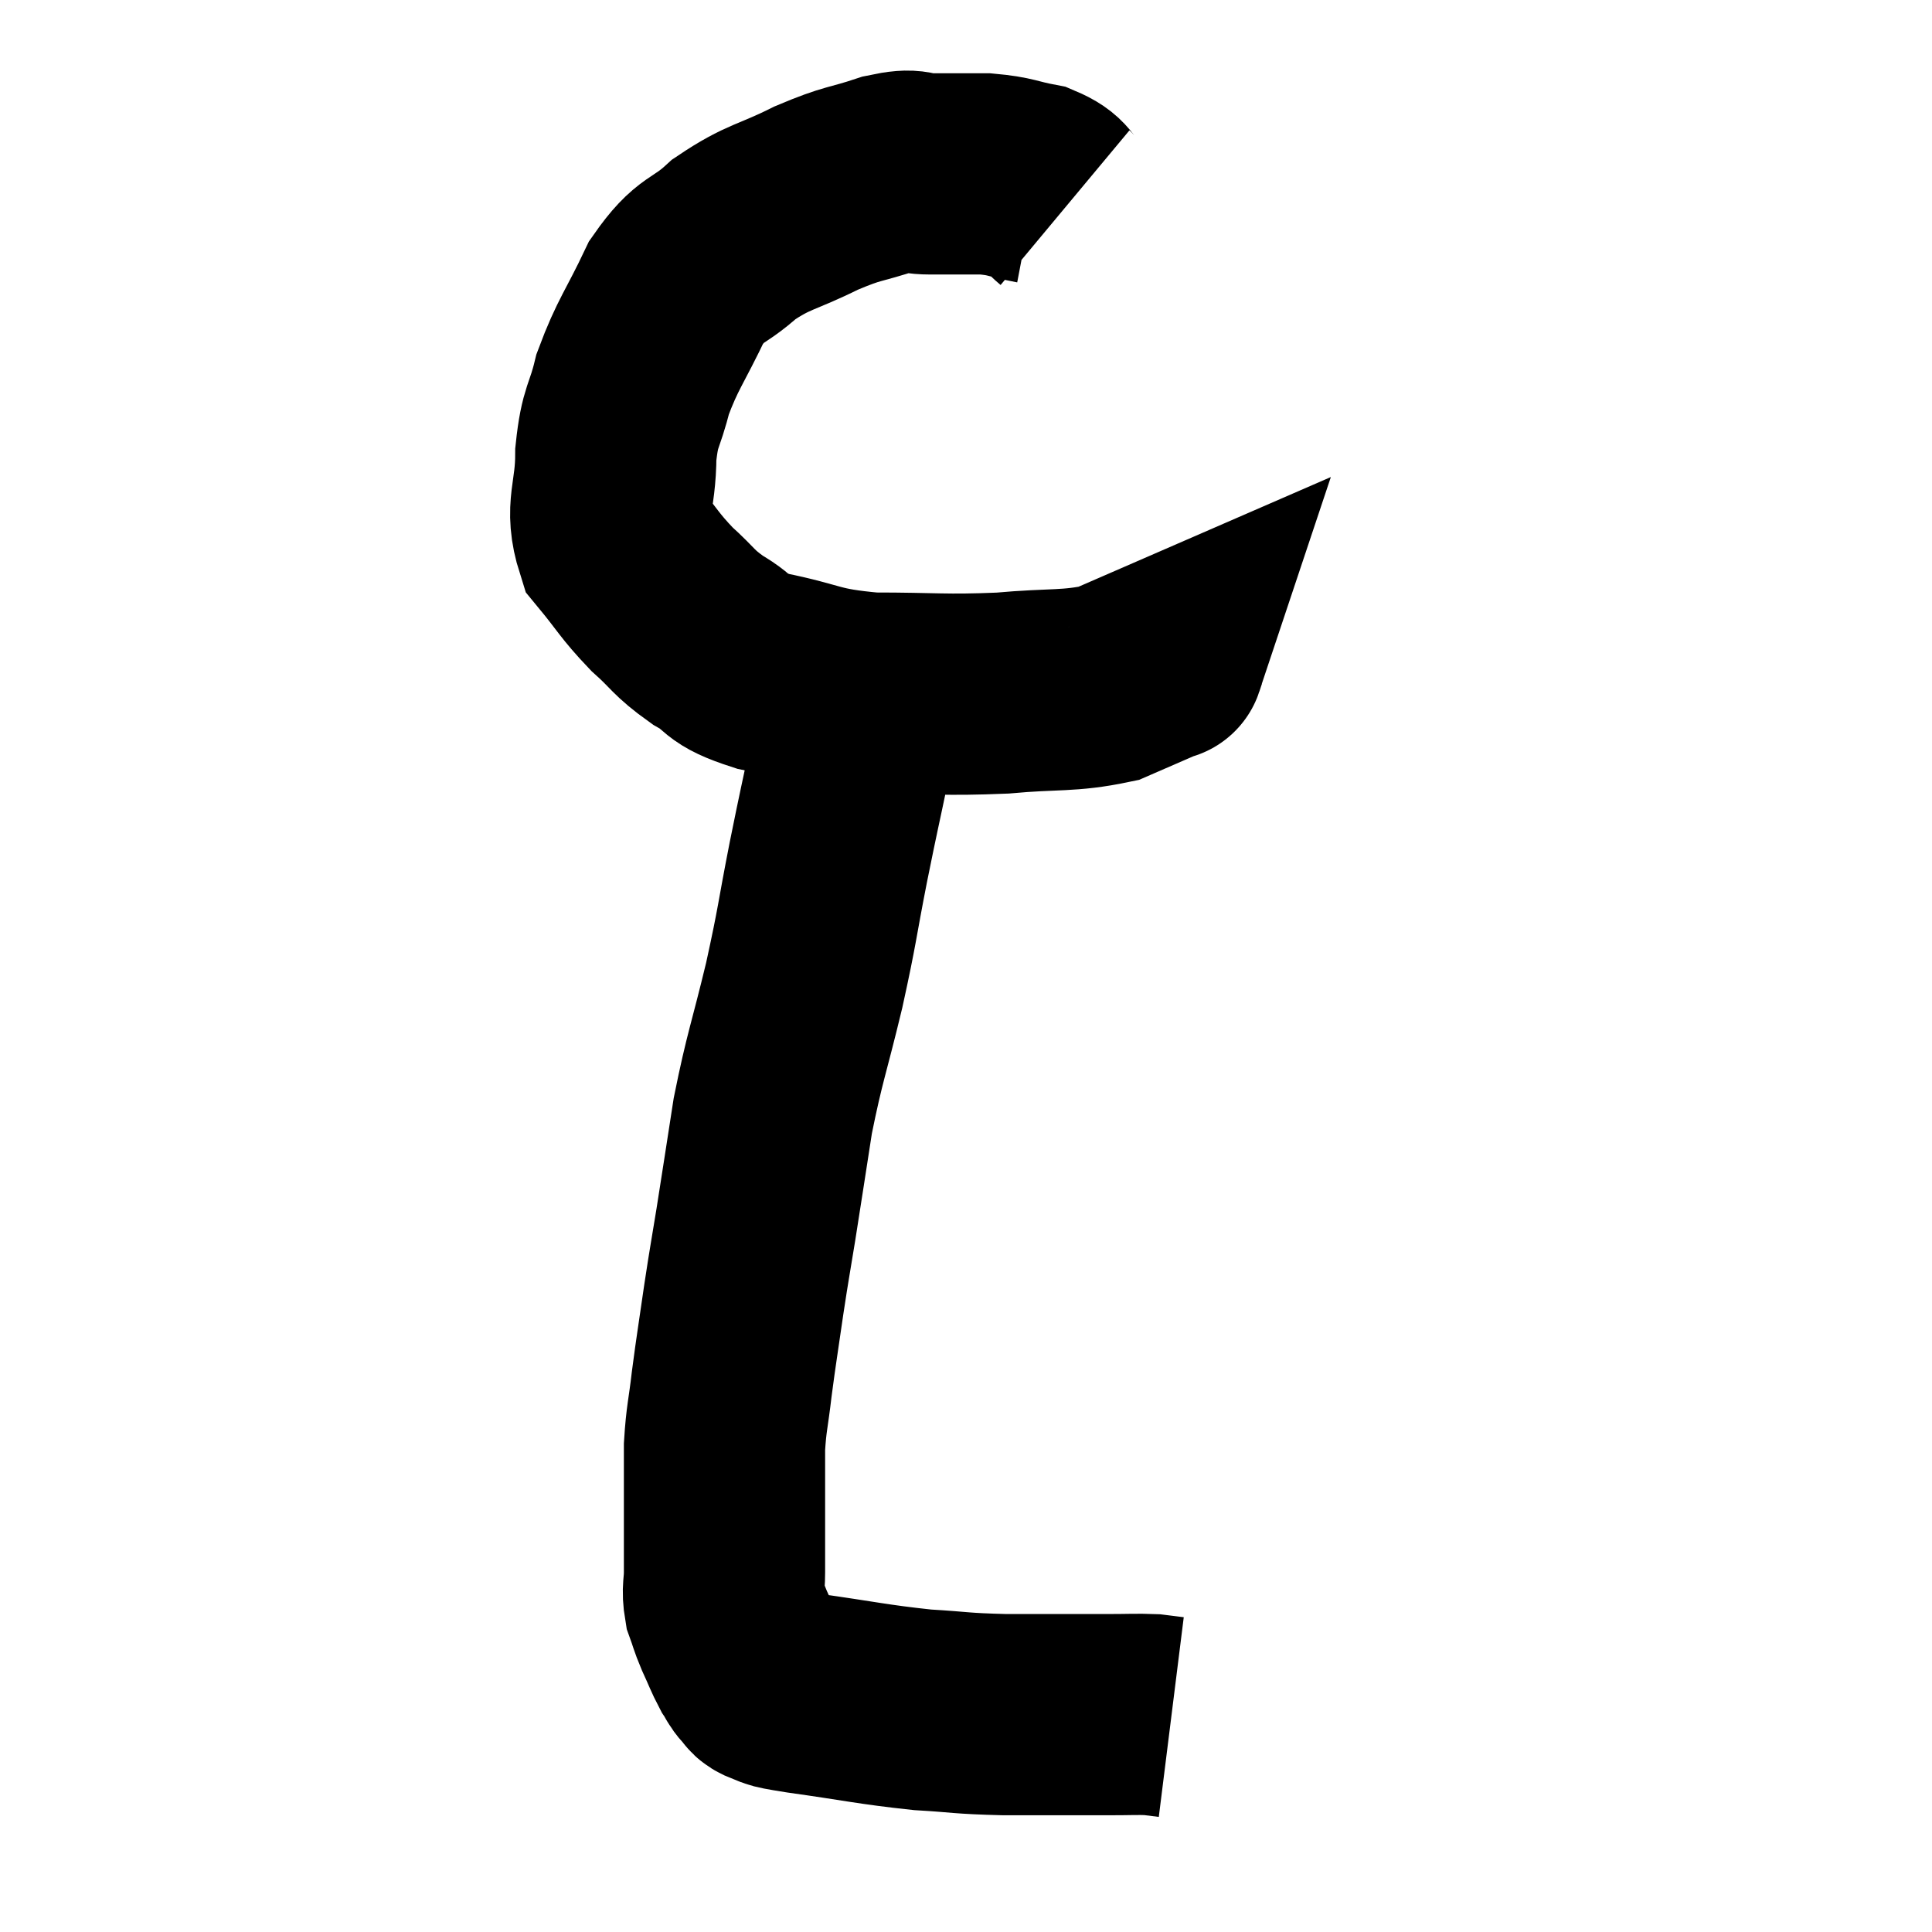 <svg width="48" height="48" viewBox="0 0 48 48" xmlns="http://www.w3.org/2000/svg"><path d="M 26.46 5.16 C 26.1 4.86, 26.235 4.77, 25.74 4.56 C 25.11 4.44, 25.14 4.38, 24.48 4.32 C 23.79 4.32, 23.7 4.32, 23.1 4.32 C 22.59 4.32, 22.785 4.17, 22.08 4.32 C 21.18 4.62, 21.24 4.515, 20.28 4.92 C 19.26 5.43, 19.11 5.355, 18.24 5.94 C 17.52 6.6, 17.43 6.36, 16.8 7.26 C 16.26 8.4, 16.095 8.535, 15.72 9.54 C 15.51 10.41, 15.405 10.29, 15.3 11.28 C 15.3 12.39, 15.015 12.6, 15.3 13.5 C 15.87 14.19, 15.87 14.28, 16.44 14.88 C 17.01 15.39, 16.95 15.45, 17.58 15.9 C 18.27 16.29, 17.94 16.35, 18.96 16.68 C 20.31 16.95, 20.175 17.085, 21.66 17.22 C 23.28 17.22, 23.43 17.28, 24.9 17.22 C 26.22 17.1, 26.535 17.19, 27.54 16.98 C 28.23 16.68, 28.575 16.53, 28.92 16.38 C 28.92 16.38, 28.905 16.425, 28.92 16.38 L 28.98 16.2" fill="none" stroke="black" stroke-width="5"></path><path d="M 21.3 16.92 C 21.21 17.88, 21.3 17.715, 21.12 18.84 C 20.85 20.13, 20.865 20.01, 20.58 21.42 C 20.28 22.95, 20.325 22.905, 19.98 24.48 C 19.59 26.1, 19.5 26.235, 19.2 27.72 C 18.99 29.07, 18.96 29.28, 18.78 30.42 C 18.63 31.35, 18.63 31.29, 18.48 32.28 C 18.33 33.33, 18.3 33.465, 18.18 34.38 C 18.09 35.16, 18.045 35.22, 18 35.94 C 18 36.6, 18 36.705, 18 37.26 C 18 37.71, 18 37.71, 18 38.16 C 18 38.61, 18 38.64, 18 39.06 C 18 39.45, 17.94 39.48, 18 39.84 C 18.12 40.17, 18.09 40.14, 18.24 40.5 C 18.42 40.89, 18.45 40.995, 18.6 41.28 C 18.72 41.46, 18.705 41.49, 18.84 41.64 C 18.99 41.76, 18.87 41.775, 19.14 41.88 C 19.53 41.97, 18.975 41.91, 19.92 42.06 C 21.42 42.27, 21.66 42.345, 22.92 42.48 C 23.94 42.54, 23.805 42.57, 24.96 42.6 C 26.25 42.6, 26.625 42.6, 27.54 42.6 C 28.08 42.6, 28.23 42.585, 28.62 42.6 C 28.86 42.63, 28.98 42.645, 29.1 42.66 C 29.1 42.66, 29.1 42.66, 29.1 42.66 L 29.1 42.66" fill="none" stroke="black" stroke-width="5"></path></svg>